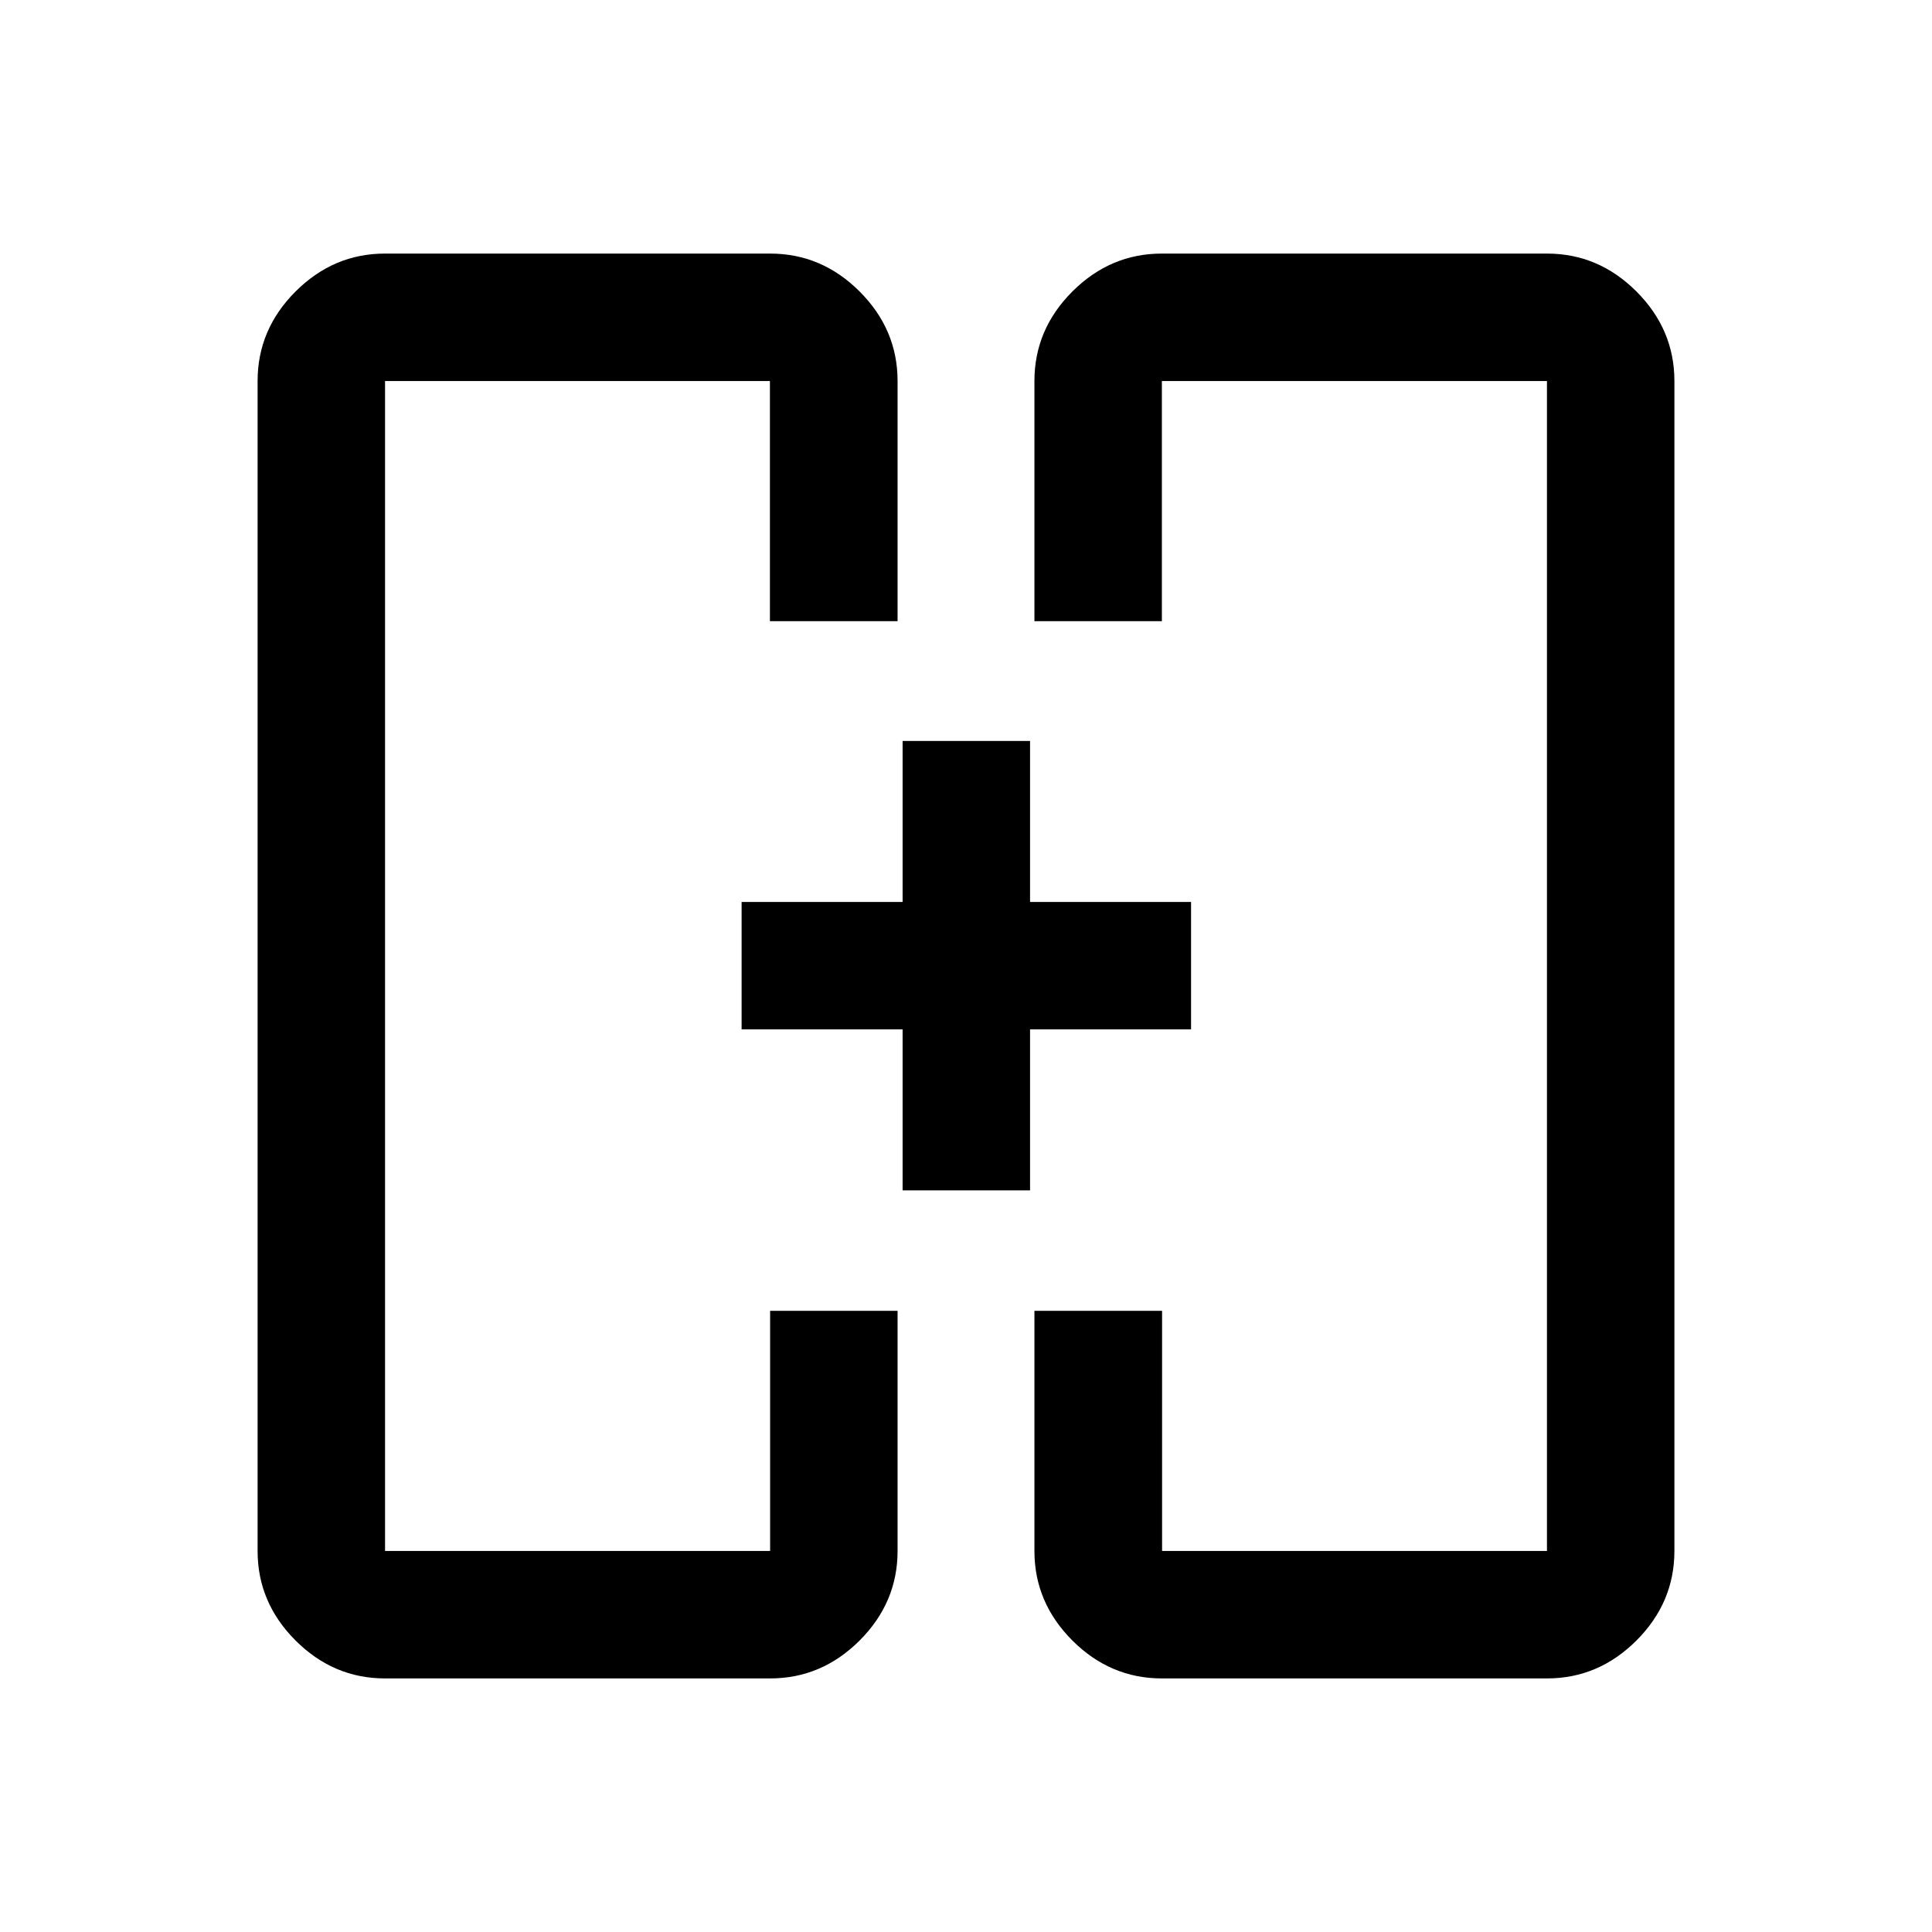 <svg xmlns="http://www.w3.org/2000/svg" height="40" viewBox="0 -960 960 960" width="40"><path d="M448.5-368.5v-80h-80v-63.33h80v-80h63.33v80h80v63.33h-80v80H448.5Zm-80-111.5Zm223.33 0Zm-400.5 354q-25.62 0-44.48-18.85Q128-163.71 128-189.33v-581.34q0-25.62 18.85-44.48Q165.71-834 191.33-834h191.34q25.62 0 44.48 18.85Q446-796.29 446-770.67v119.34h-63.43v-119.34H191.33v581.34h191.34v-119.34H446v119.34q0 25.62-18.85 44.48Q408.29-126 382.67-126H191.33Zm386 0q-25.62 0-44.48-18.85Q514-163.71 514-189.33v-119.34h63.43v119.34h191.24v-581.34H577.33v119.34H514v-119.34q0-25.62 18.85-44.48Q551.71-834 577.33-834h191.34q25.62 0 44.48 18.85Q832-796.29 832-770.67v581.34q0 25.62-18.85 44.48Q794.29-126 768.67-126H577.33Z"/></svg>